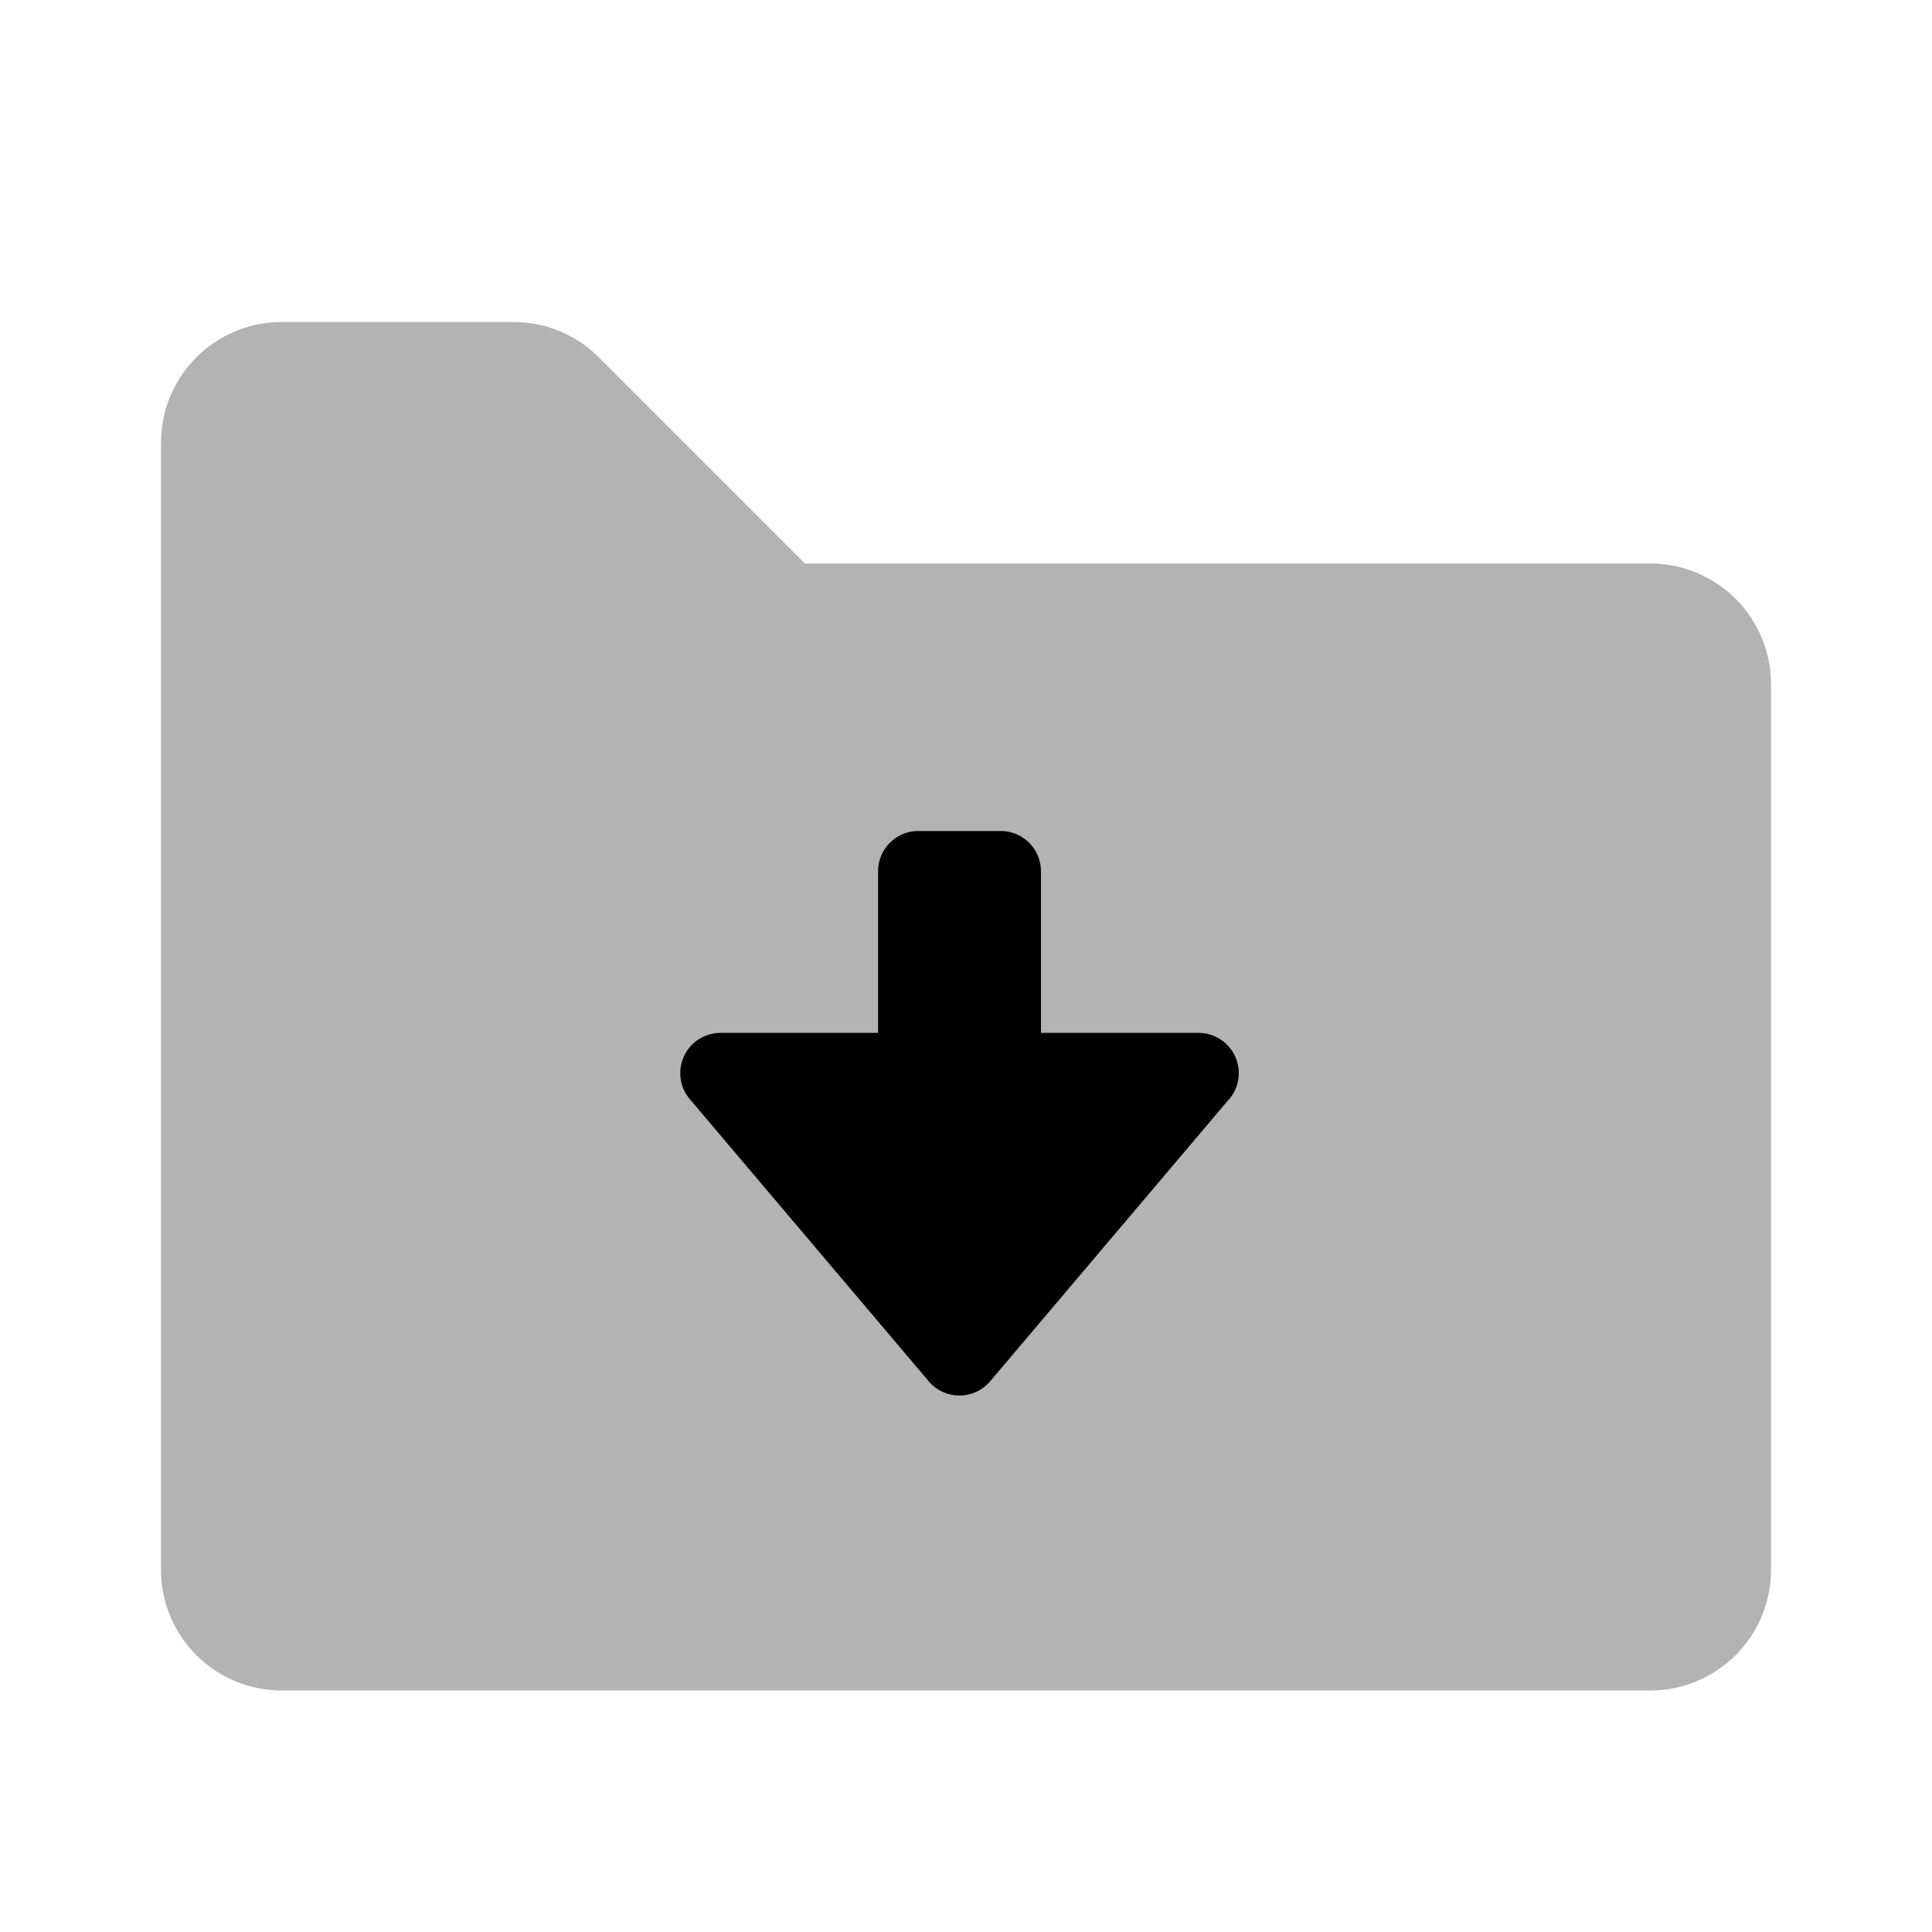 <svg xmlns="http://www.w3.org/2000/svg" fill="none" viewBox="0 0 24 24"><path fill="currentColor" fill-rule="evenodd" d="M2 19.5A1.5 1.5 0 0 0 3.5 21h17a1.5 1.5 0 0 0 1.5-1.5v-11A1.5 1.5 0 0 0 20.5 7H10L7.44 4.44A1.5 1.5 0 0 0 6.378 4H3.5A1.5 1.5 0 0 0 2 5.5v14Z" clip-rule="evenodd" opacity=".3"/><path fill="currentColor" fill-rule="evenodd" d="M15.27 13.654a.5.5 0 0 0-.383-.823h-1.956v-2.008a.5.5 0 0 0-.5-.5h-1.023a.5.5 0 0 0-.5.5v2.008H8.95a.5.5 0 0 0-.381.823l2.968 3.505a.5.5 0 0 0 .763 0l2.968-3.505Z" clip-rule="evenodd"/></svg>
